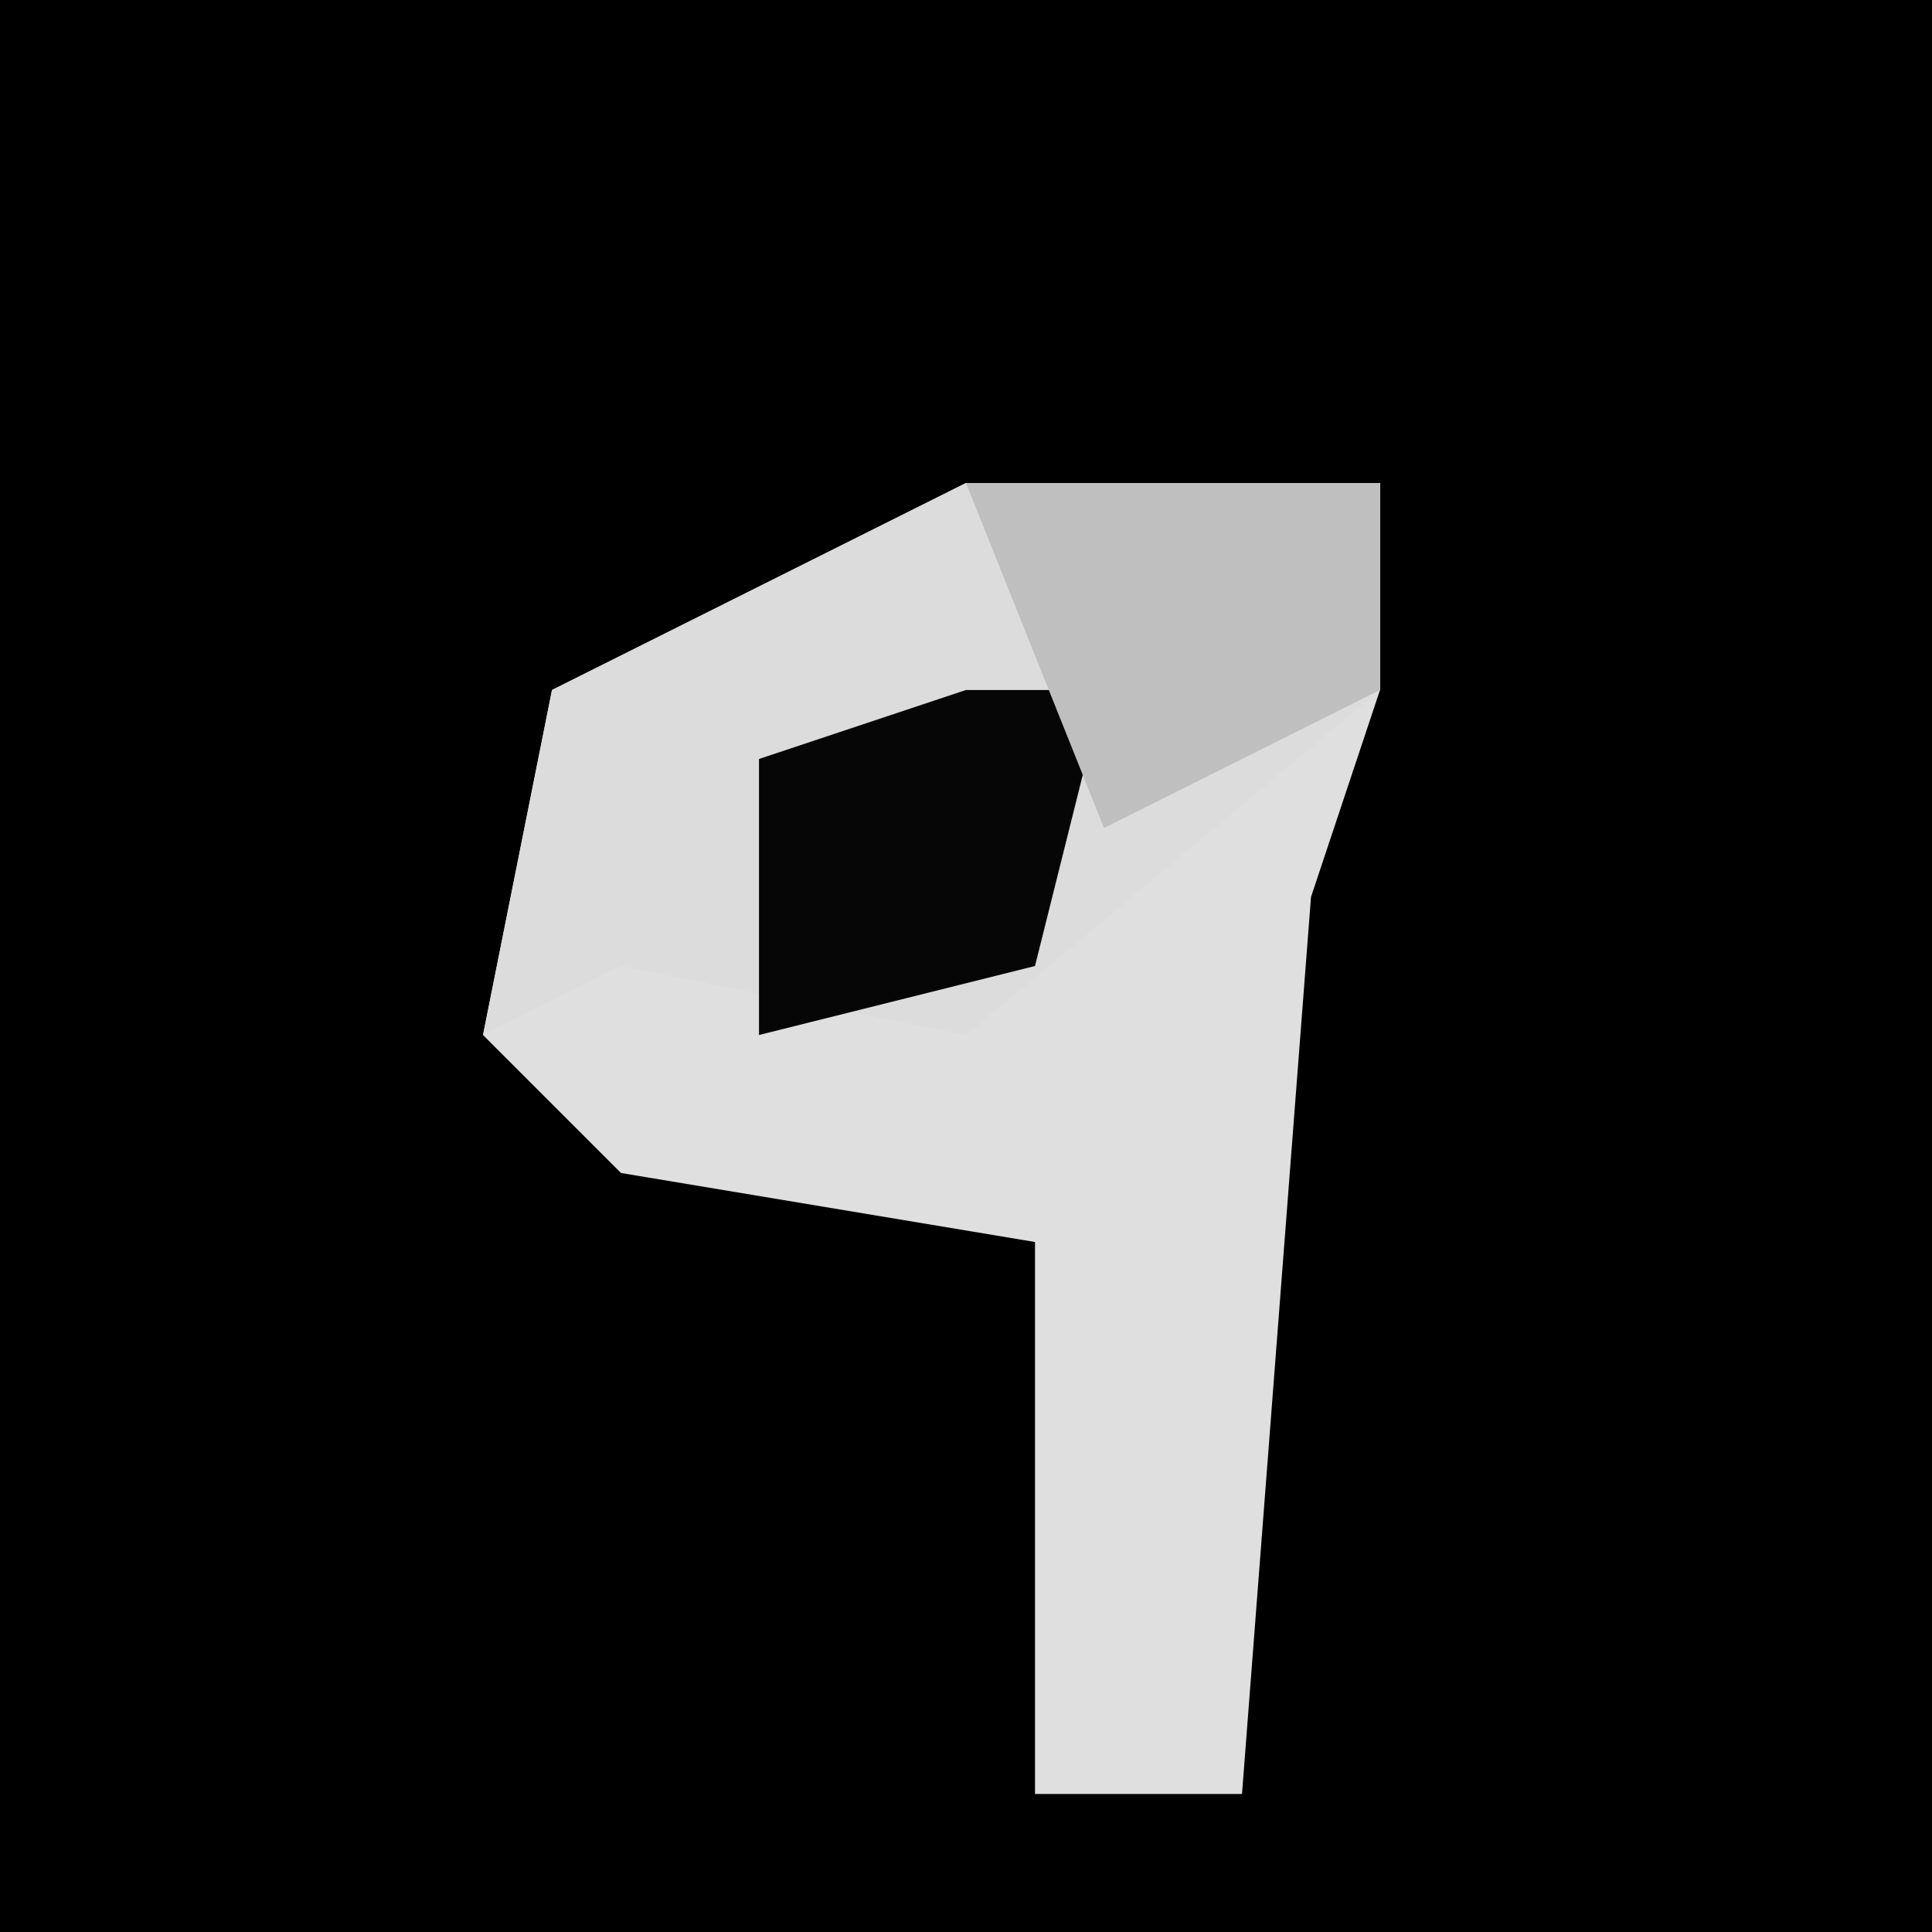 <?xml version="1.0" encoding="UTF-8"?>
<svg version="1.1" xmlns="http://www.w3.org/2000/svg" width="28" height="28">
<path d="M0,0 L28,0 L28,28 L0,28 Z " fill="#000000" transform="translate(0,0)"/>
<path d="M0,0 L6,0 L6,3 L5,6 L4,19 L1,19 L1,11 L-5,10 L-7,8 L-6,3 Z " fill="#DFDFDF" transform="translate(14,7)"/>
<path d="M0,0 L6,0 L6,3 L0,8 L-5,7 L-7,8 L-6,3 Z " fill="#DCDCDC" transform="translate(14,7)"/>
<path d="M0,0 L2,0 L1,4 L-3,5 L-3,1 Z " fill="#060606" transform="translate(14,10)"/>
<path d="M0,0 L6,0 L6,3 L2,5 Z " fill="#BFBFBF" transform="translate(14,7)"/>
</svg>

